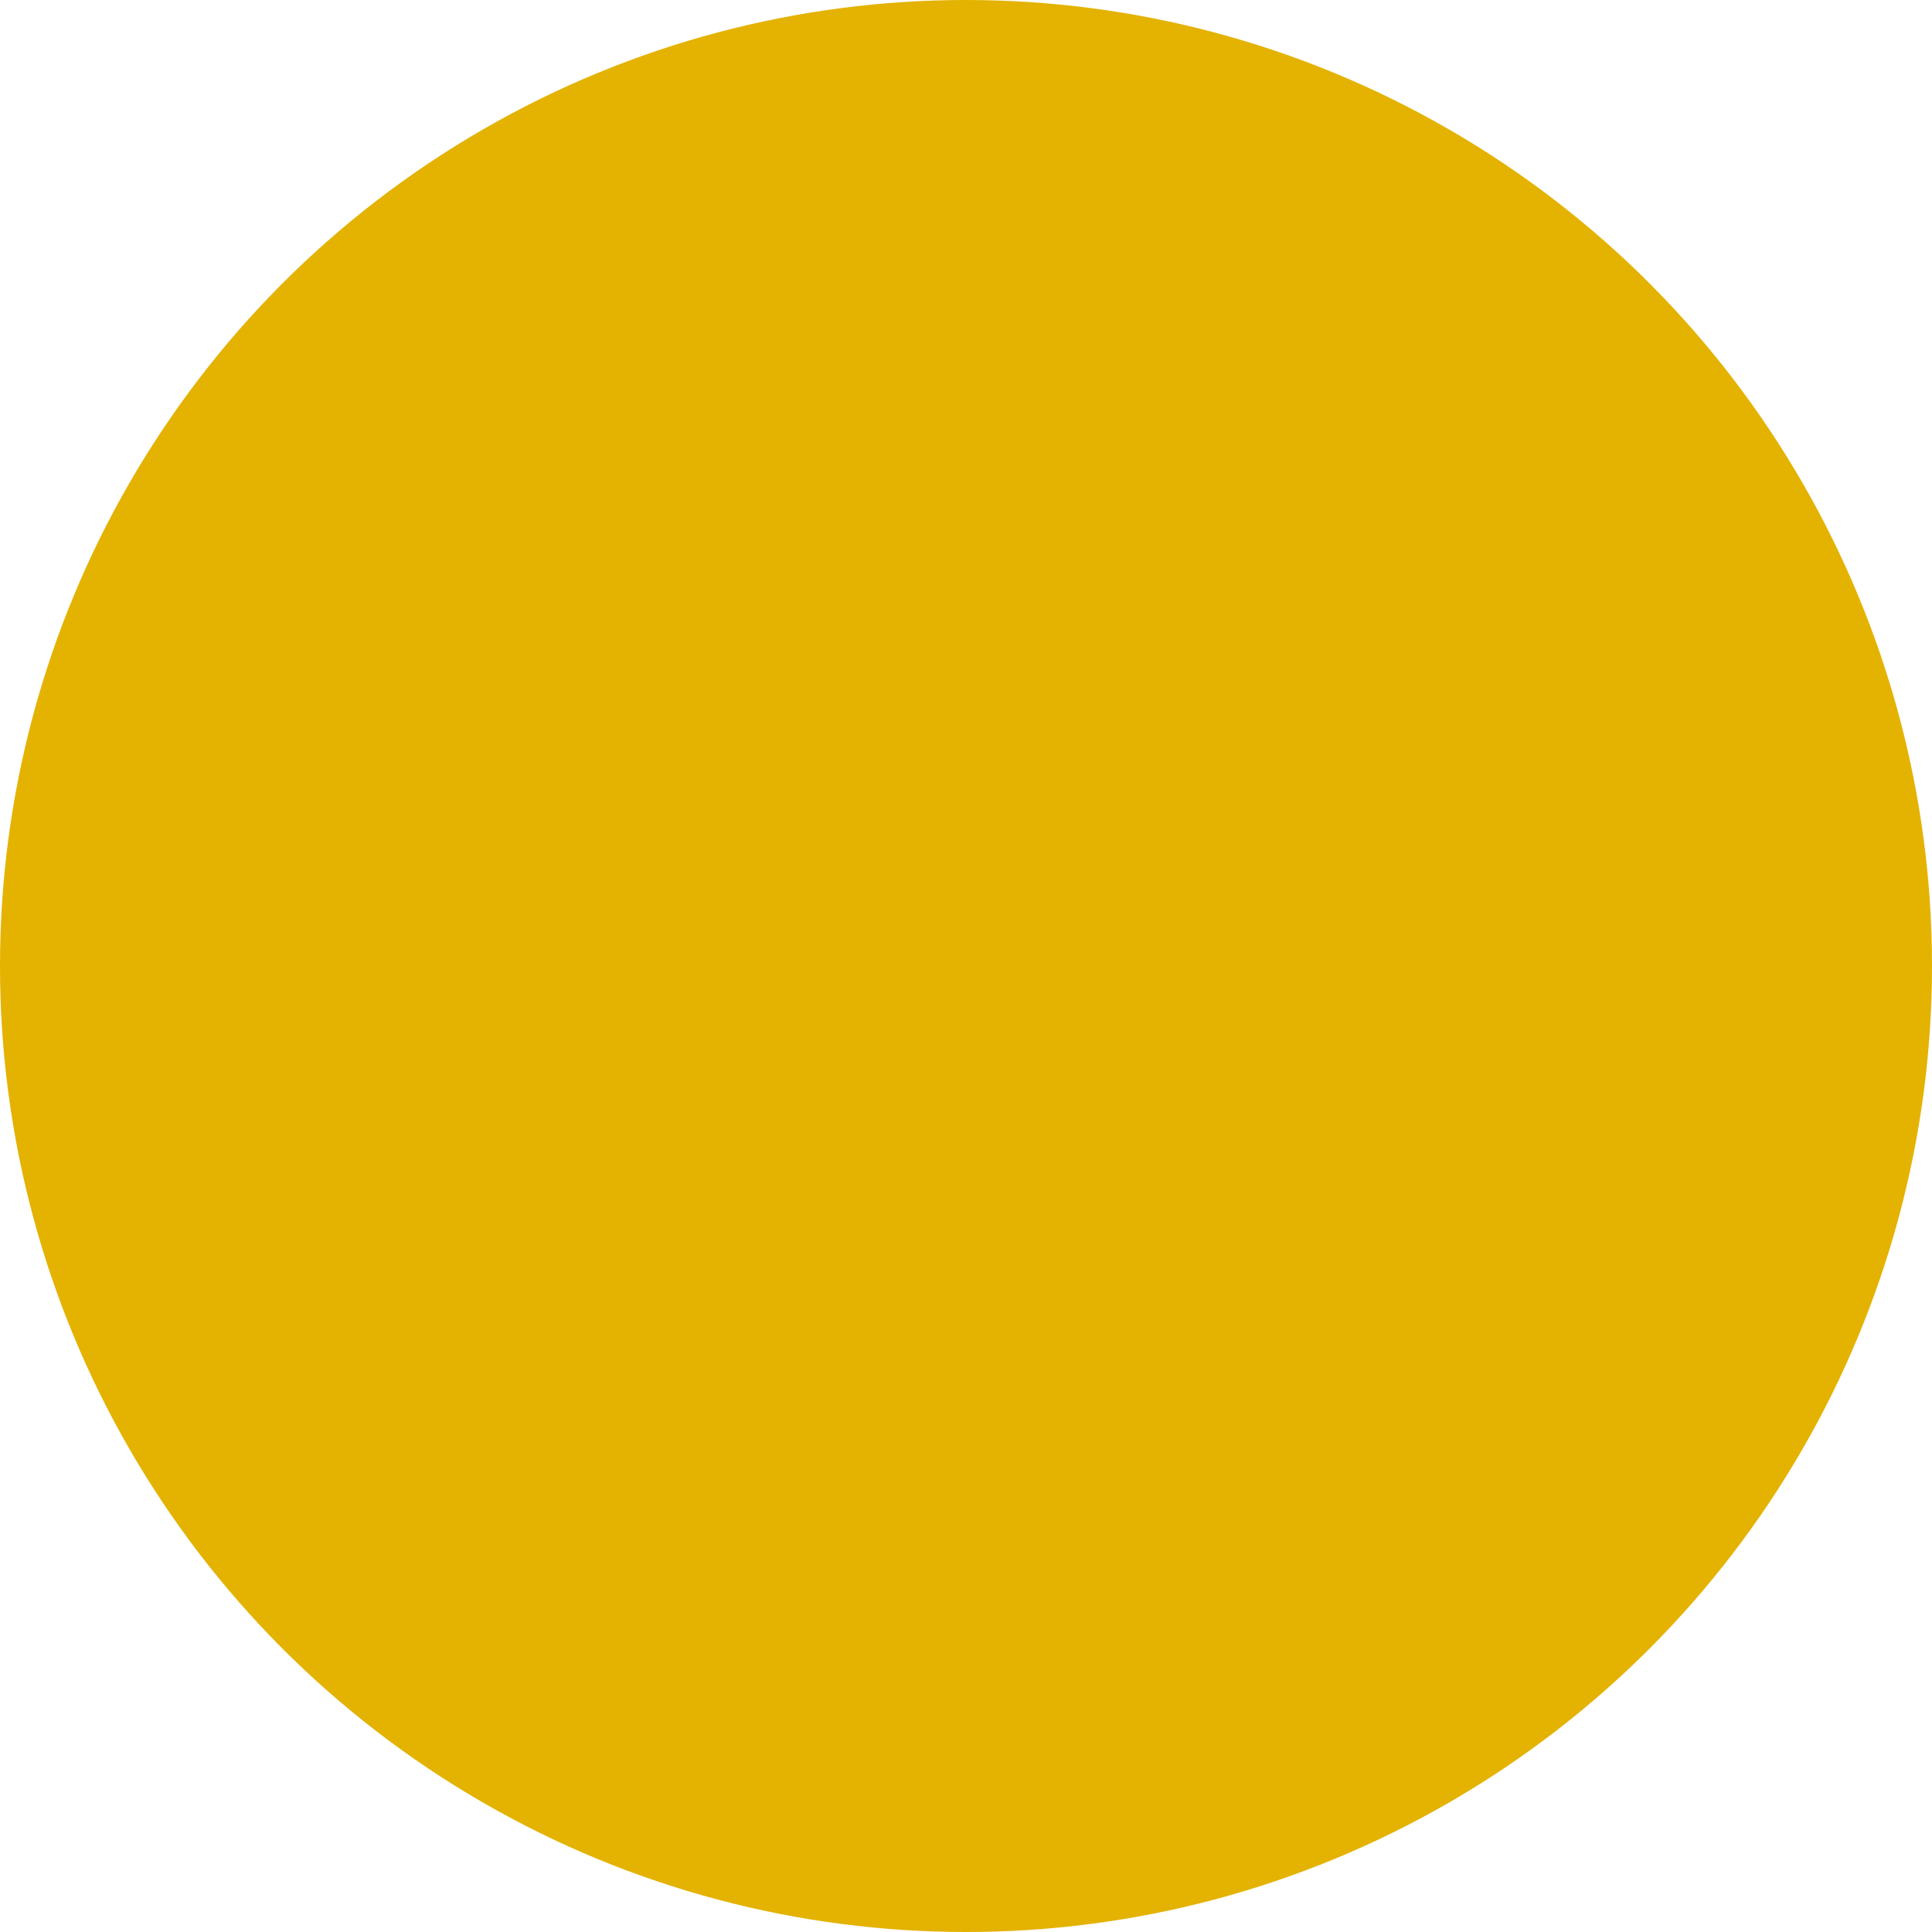 <?xml version="1.0" encoding="UTF-8" standalone="no"?>
<svg
   viewBox="0 0 43 43"
   fill="none"
   version="1.1"
   id="svg4"
   sodipodi:docname="CategoryIcons.svg"
   xml:space="preserve"
   inkscape:version="1.2.2 (732a01da63, 2022-12-09)"
   xmlns:inkscape="http://www.inkscape.org/namespaces/inkscape"
   xmlns:sodipodi="http://sodipodi.sourceforge.net/DTD/sodipodi-0.dtd"
   xmlns="http://www.w3.org/2000/svg"
   xmlns:svg="http://www.w3.org/2000/svg"><defs
     id="defs8" /><sodipodi:namedview
     id="namedview6"
     pagecolor="#ffffff"
     bordercolor="#000000"
     borderopacity="0.25"
     inkscape:showpageshadow="2"
     inkscape:pageopacity="0.0"
     inkscape:pagecheckerboard="0"
     inkscape:deskcolor="#d1d1d1"
     showgrid="false"
     inkscape:zoom="14.339468"
     inkscape:cx="10.913934"
     inkscape:cy="22.316031"
     inkscape:window-width="1920"
     inkscape:window-height="1027"
     inkscape:window-x="1072"
     inkscape:window-y="1072"
     inkscape:window-maximized="1"
     inkscape:current-layer="svg4" /><circle
     cx="21.5"
     cy="21.5"
     r="21.5"
     fill="#e4b200"
     id="circle2"
     style="display:inline"
     sodipodi:insensitive="true"
     inkscape:label="Circle" /><path
     d="m 21.5,10 -4.929,4.929 h 3.286 v 4.929 H 14.929 V 16.571 L 10,21.5 l 4.929,4.929 v -3.286 h 4.929 v 4.928 H 16.571 L 21.5,33 26.429,28.071 h -3.286 v -4.928 h 4.928 v 3.286 L 33,21.5 28.071,16.571 v 3.286 h -4.928 v -4.929 h 3.286 z"
     fill="#3f3f3f"
     id="path114"
     style="display:none;fill:#000000;fill-opacity:1"
     inkscape:label="Arketype"
     sodipodi:insensitive="true" /><path
     d="m 15.75,11.696 c -1.581,0 -2.99,0.661 -4.054,1.696 C 10.661,14.428 10,15.836 10,17.446 c 0,1.581 0.661,2.99 1.696,4.054 L 21.5,31.304 31.304,21.5 C 32.339,20.465 33,19.056 33,17.446 33,15.865 32.339,14.456 31.304,13.393 30.269,12.357 28.86,11.696 27.25,11.696 c -1.581,0 -2.99,0.661 -4.054,1.696 -1.035,1.035 -1.696,2.444 -1.696,4.054 0,-1.581 -0.661,-2.99 -1.696,-4.054 C 18.769,12.357 17.36,11.696 15.75,11.696 Z"
     fill="#3f3f3f"
     id="path2314"
     style="display:none;fill:#000000;fill-opacity:1"
     inkscape:label="Genre"
     sodipodi:insensitive="true" /><path
     d="m 14.5,14.5 c -4.585,0 -7,3.535 -7,7 0,3.465 2.415,7 7,7 2.765,0 4.97,-1.96 7,-4.27 2.03,2.31 4.165,4.27 7,4.27 4.585,0 7,-3.535 7,-7 0,-3.465 -2.415,-7 -7,-7 -2.835,0 -4.97,1.96 -7,4.27 -2.03,-2.31 -4.235,-4.27 -7,-4.27 z m 0,3.5 c 1.47,0 3.08,1.645 4.69,3.5 C 17.58,23.355 15.97,25 14.5,25 11.91,25 11,23.11 11,21.5 11,19.89 11.91,18 14.5,18 Z m 14,0 c 2.59,0 3.5,1.89 3.5,3.5 0,1.61 -0.91,3.5 -3.5,3.5 -1.505,0 -3.115,-1.645 -4.69,-3.5 1.61,-1.855 3.185,-3.5 4.69,-3.5 z"
     fill="#3f3f3f"
     id="path2326"
     style="display:none;fill:#000000;fill-opacity:1"
     inkscape:label="Læsbarhed"
     sodipodi:insensitive="true" /><path
     d="m 15.518,11.929 c -0.168,0 -0.311,0.024 -0.455,0.072 -0.933,0.191 -1.675,0.933 -1.866,1.866 -0.072,0.144 -0.072,0.287 -0.072,0.455 v 13.161 c 0,1.986 1.603,3.589 3.589,3.589 H 29.875 v -2.393 H 16.714 c -0.67,0 -1.196,-0.526 -1.196,-1.196 0,-0.67 0.526,-1.196 1.196,-1.196 H 29.875 v -13.161 c 0,-0.67 -0.526,-1.196 -1.196,-1.196 h -1.196 v 7.179 l -2.393,-2.393 -2.393,2.393 v -7.179 z"
     fill="#3f3f3f"
     id="path2338"
     style="display:none;fill:#000000;fill-opacity:1"
     inkscape:label="Lignende bøger"
     sodipodi:insensitive="true" /><path
     d="m 21.5,8.5 c -0.91,0 -1.625,0.715 -1.625,1.625 0,0.91 0.715,1.625 1.625,1.625 0.91,0 1.625,-0.715 1.625,-1.625 0,-0.91 -0.715,-1.625 -1.625,-1.625 z M 13.375,11.75 c -0.91,0 -1.625,0.715 -1.625,1.625 0,0.91 0.715,1.625 1.625,1.625 C 14.285,15 15,14.285 15,13.375 15,12.465 14.285,11.75 13.375,11.75 Z m 16.25,0 c -0.91,0 -1.625,0.715 -1.625,1.625 0,0.91 0.715,1.625 1.625,1.625 0.91,0 1.625,-0.715 1.625,-1.625 0,-0.91 -0.715,-1.625 -1.625,-1.625 z M 21.5,15 C 17.925,15 15,17.925 15,21.5 15,25.075 17.925,28 21.5,28 25.075,28 28,25.075 28,21.5 28,17.925 25.075,15 21.5,15 Z m -11.375,4.875 c -0.91,0 -1.625,0.715 -1.625,1.625 0,0.91 0.715,1.625 1.625,1.625 0.91,0 1.625,-0.715 1.625,-1.625 0,-0.91 -0.715,-1.625 -1.625,-1.625 z m 22.75,0 c -0.91,0 -1.625,0.715 -1.625,1.625 0,0.91 0.715,1.625 1.625,1.625 0.91,0 1.625,-0.715 1.625,-1.625 0,-0.91 -0.715,-1.625 -1.625,-1.625 z M 13.375,28 c -0.91,0 -1.625,0.715 -1.625,1.625 0,0.91 0.715,1.625 1.625,1.625 C 14.285,31.25 15,30.535 15,29.625 15,28.715 14.285,28 13.375,28 Z m 16.25,0 C 28.715,28 28,28.715 28,29.625 c 0,0.91 0.715,1.625 1.625,1.625 0.91,0 1.625,-0.715 1.625,-1.625 C 31.25,28.715 30.535,28 29.625,28 Z M 21.5,31.25 c -0.91,0 -1.625,0.715 -1.625,1.625 0,0.91 0.715,1.625 1.625,1.625 0.91,0 1.625,-0.715 1.625,-1.625 0,-0.91 -0.715,-1.625 -1.625,-1.625 z"
     fill="#3f3f3f"
     id="path2350"
     style="display:none;fill:#000000;fill-opacity:1"
     sodipodi:insensitive="true"
     inkscape:label="Semantiske felter" /><path
     d="M 21.609,10.625 C 12.438,10.625 7,21.5 7,21.5 7,21.5 12.438,32.375 21.609,32.375 30.562,32.375 36,21.5 36,21.5 36,21.5 30.562,10.625 21.609,10.625 Z M 21.5,14.25 c 4.024,0 7.25,3.263 7.25,7.25 0,4.024 -3.226,7.25 -7.25,7.25 -3.987,0 -7.25,-3.226 -7.25,-7.25 0,-3.987 3.263,-7.25 7.25,-7.25 z m 0,3.625 c -1.994,0 -3.625,1.631 -3.625,3.625 0,1.994 1.631,3.625 3.625,3.625 1.994,0 3.625,-1.631 3.625,-3.625 0,-0.362 -0.145,-0.689 -0.217,-1.015 -0.29,0.58 -0.87,1.015 -1.595,1.015 -1.015,0 -1.812,-0.797 -1.812,-1.812 0,-0.725 0.435,-1.305 1.015,-1.595 C 22.189,17.984 21.863,17.875 21.5,17.875 Z"
     fill="#3f3f3f"
     id="path2362"
     style="display:none;fill:#000000;fill-opacity:1"
     inkscape:label="Perspektiv"
     sodipodi:insensitive="true" /><path
     d="m 25.62,10.5 c -1.401,0 -2.609,0.961 -3.351,2.417 1.236,1.483 1.978,3.516 1.978,5.85 0,0.796 -0.082,1.511 -0.247,2.225 0.522,0.302 1.044,0.522 1.621,0.522 2.28,0 4.12,-2.472 4.12,-5.493 0,-3.021 -1.84,-5.493 -4.12,-5.493 z m -8.24,2.747 c -2.28,0 -4.12,2.472 -4.12,5.493 0,3.021 1.84,5.493 4.12,5.493 2.28,0 4.12,-2.472 4.12,-5.493 0,-3.021 -1.84,-5.493 -4.12,-5.493 z m 13.046,8.679 c -1.181,1.401 -2.801,2.252 -4.642,2.307 0.742,1.044 1.208,2.307 1.208,3.68 v 1.813 h 5.493 v -4.559 c 0,-1.428 -0.851,-2.664 -2.06,-3.268 z m -17.853,2.747 c -1.208,0.604 -2.06,1.84 -2.06,3.268 V 32.5 h 13.733 v -4.559 c 0,-1.428 -0.851,-2.664 -2.06,-3.268 -1.236,1.456 -2.911,2.307 -4.806,2.307 -1.895,0 -3.571,-0.879 -4.806,-2.307 z"
     fill="#3f3f3f"
     id="path2374"
     style="display:none;fill:#000000;fill-opacity:1"
     sodipodi:insensitive="true"
     inkscape:label="Karakterliste" /><path
     d="m 12.703,12.523 c -0.135,0 -0.203,0.09 -0.203,0.203 V 25.797 C 12.5,25.91 12.59,26 12.703,26 H 26 l 4.5,4.5 V 12.703 C 30.5,12.568 30.41,12.5 30.297,12.5 H 12.725 Z"
     fill="#3f3f3f"
     id="path2386"
     style="display:none;fill:#000000;fill-opacity:1"
     inkscape:label="Dialog"
     sodipodi:insensitive="true" /><path
     d="m 21.5,9.5 c -4.98,0 -9,4.02 -9,9 0,6 9,15 9,15 0,0 9,-9 9,-15 0,-4.98 -4.02,-9 -9,-9 z M 21.5,12.5 c 3.33,0 6,2.7 6,6 0,3.33 -2.67,6 -6,6 -3.3,0 -6,-2.67 -6,-6 0,-3.3 2.7,-6 6,-6 z"
     fill="#3f3f3f"
     id="path2398"
     style="display:none;fill:#000000;fill-opacity:1"
     inkscape:label="Scenedetektion"
     sodipodi:insensitive="true" /><path
     d="m 21.169,8.815 c -0.139,0.022 -0.276,0.054 -0.411,0.095 -0.713,0.161 -1.348,0.563 -1.798,1.14 -0.45,0.576 -0.685,1.291 -0.668,2.021 v 6.322 c 0,0.838 0.333,1.642 0.926,2.235 0.593,0.593 1.397,0.926 2.235,0.926 0.838,0 1.642,-0.333 2.235,-0.926 0.593,-0.593 0.926,-1.397 0.926,-2.235 V 12.071 C 24.63,11.623 24.55,11.177 24.379,10.762 24.209,10.347 23.952,9.973 23.627,9.665 23.301,9.358 22.913,9.122 22.489,8.976 22.066,8.829 21.616,8.774 21.169,8.815 Z M 13.077,15.232 c -0.327,0.11 -0.609,0.324 -0.803,0.609 -0.194,0.285 -0.289,0.626 -0.271,0.971 v 1.581 c 0,4.678 3.446,8.503 7.903,9.293 v 3.351 h -1.581 c -1.739,0 -3.161,1.423 -3.161,3.161 H 27.839 c 0,-1.738 -1.423,-3.161 -3.161,-3.161 h -1.581 v -3.351 C 27.555,26.928 31,23.071 31,18.393 v -1.581 c 0,-0.419 -0.167,-0.821 -0.463,-1.118 -0.296,-0.296 -0.698,-0.463 -1.118,-0.463 -0.419,0 -0.821,0.167 -1.118,0.463 -0.296,0.296 -0.463,0.698 -0.463,1.118 v 1.581 c 0,3.509 -2.813,6.322 -6.322,6.322 -3.509,0 -6.322,-2.813 -6.322,-6.322 v -1.581 c 0.004,-0.234 -0.044,-0.466 -0.141,-0.679 -0.097,-0.213 -0.239,-0.402 -0.418,-0.553 -0.178,-0.151 -0.388,-0.261 -0.614,-0.321 -0.226,-0.06 -0.462,-0.07 -0.692,-0.028 -0.063,-0.004 -0.127,-0.004 -0.19,0 z"
     fill="#3f3f3f"
     id="path2410"
     style="display:none;fill:#000000;fill-opacity:1"
     inkscape:label="Show/Tell"
     sodipodi:insensitive="true" /><path
     d="M 15.214,10.5 C 12.606,10.5 10.5,12.606 10.5,15.214 c 0,2.609 2.106,4.714 4.714,4.714 h 1.571 v 3.143 h -1.571 c -2.609,0 -4.714,2.106 -4.714,4.714 0,2.609 2.106,4.714 4.714,4.714 2.609,0 4.714,-2.106 4.714,-4.714 v -1.571 h 3.143 v 1.571 c 0,2.609 2.106,4.714 4.714,4.714 2.609,0 4.714,-2.106 4.714,-4.714 0,-2.609 -2.106,-4.714 -4.714,-4.714 h -1.571 v -3.143 h 1.571 c 2.609,0 4.714,-2.106 4.714,-4.714 C 32.5,12.606 30.394,10.5 27.786,10.5 c -2.609,0 -4.714,2.106 -4.714,4.714 v 1.571 H 19.929 V 15.214 C 19.929,12.606 17.823,10.5 15.214,10.5 Z m 0,3.143 c 0.88,0 1.571,0.691 1.571,1.571 v 1.571 h -1.571 c -0.88,0 -1.571,-0.691 -1.571,-1.571 0,-0.88 0.691,-1.571 1.571,-1.571 z m 12.571,0 c 0.88,0 1.571,0.691 1.571,1.571 0,0.88 -0.691,1.571 -1.571,1.571 h -1.571 v -1.571 c 0,-0.88 0.691,-1.571 1.571,-1.571 z m -7.857,6.286 h 3.143 v 3.143 h -3.143 z m -4.714,6.286 h 1.571 v 1.571 c 0,0.88 -0.691,1.571 -1.571,1.571 -0.88,0 -1.571,-0.691 -1.571,-1.571 0,-0.88 0.691,-1.571 1.571,-1.571 z m 11,0 h 1.571 c 0.88,0 1.571,0.691 1.571,1.571 0,0.88 -0.691,1.571 -1.571,1.571 -0.88,0 -1.571,-0.691 -1.571,-1.571 z"
     fill="#3f3f3f"
     id="path2422"
     style="display:none;fill:#000000;fill-opacity:1"
     inkscape:label="Klicheer"
     sodipodi:insensitive="true" /><path
     d="m 19.246,10.572 -1.403,4.568 -2.329,7.644 -0.09,-0.179 -0.269,-1.015 H 9.542 v 2.986 h 3.463 l 1.135,3.463 1.403,4.389 1.403,-4.479 2.329,-7.464 2.329,7.464 1.224,4.001 1.582,-3.822 1.762,-4.389 0.388,0.836 h 6.897 v -2.986 h -5.046 l -1.135,-2.239 -1.493,-2.896 -1.224,3.075 -1.403,3.553 -2.508,-7.942 z"
     fill="#3f3f3f"
     id="path2434"
     style="display:none;fill:#000000;fill-opacity:1"
     inkscape:label="Stemning"
     sodipodi:insensitive="true" /><path
     d="M 16.797,9 V 12.125 h 3.125 v 0.094 c -5.312,0.75 -9.375,5.344 -9.375,10.844 0,6.031 4.906,10.938 10.938,10.938 6.031,0 10.938,-4.906 10.938,-10.938 0,-1.406 -0.312,-2.719 -0.781,-3.906 l -2.844,1.188 c 0.344,0.906 0.5,1.781 0.5,2.75 0,4.344 -3.469,7.812 -7.812,7.812 -4.344,0 -7.812,-3.469 -7.812,-7.812 0,-4.344 3.469,-7.813 7.812,-7.813 0.938,0 1.844,0.156 2.75,0.5 l 1.062,-2.938 c -0.719,-0.25 -1.469,-0.375 -2.25,-0.5 v -0.188 h 3.125 V 9.031 h -9.375 z M 32.422,12.625 c 0,0 -11.406,8.781 -12,9.375 -0.594,0.625 -0.594,1.531 0,2.156 0.594,0.625 1.531,0.625 2.156,0 0.625,-0.625 9.875,-11.531 9.875,-11.531 z"
     fill="#3f3f3f"
     id="path2446"
     style="display:none;fill:#000000;fill-opacity:1"
     inkscape:label="Tempo"
     sodipodi:insensitive="true" /><path
     d="m 21.5,10.5 c -3.025,0 -5.5,2.475 -5.5,5.5 0,2.86 -1.43,5.445 -3.685,7.315 C 11.188,24.25 10.5,25.57 10.5,27 h 22 c 0,-1.43 -0.66,-2.75 -1.815,-3.685 C 28.43,21.445 27,18.86 27,16 27,12.975 24.552,10.5 21.5,10.5 Z m -2.75,19.25 c 0,1.512 1.238,2.75 2.75,2.75 1.512,0 2.75,-1.238 2.75,-2.75 z"
     fill="#3f3f3f"
     id="path2458"
     style="display:none;fill:#000000;fill-opacity:1"
     inkscape:label="Stærke ord"
     sodipodi:insensitive="true" /><path
     d="m 26.929,12 v 2.714 H 13.357 c -1.493,0 -2.714,1.221 -2.714,2.714 v 2.714 h 2.714 v -2.714 h 13.571 v 2.714 l 5.429,-4.071 z M 16.071,22.857 10.643,26.929 16.071,31 v -2.714 h 13.571 c 1.493,0 2.714,-1.221 2.714,-2.714 v -2.714 h -2.714 v 2.714 H 16.071 Z"
     fill="#3f3f3f"
     id="path2501"
     style="display:none;fill:#000000;fill-opacity:1"
     inkscape:label="Tempus"
     sodipodi:insensitive="true" /><path
     d="M 21.5,9 C 14.625,9 9,14.625 9,21.5 9,28.375 14.625,34 21.5,34 28.375,34 34,28.375 34,21.5 34,14.625 28.375,9 21.5,9 Z m 0,3.125 c 5.188,0 9.375,4.188 9.375,9.375 0,5.188 -4.188,9.375 -9.375,9.375 z"
     fill="#3f3f3f"
     id="path2513"
     style="display:none;fill:#000000;fill-opacity:1"
     inkscape:label="Global score"
     sodipodi:insensitive="true" /><path
     d="m 20.304,12.522 c -4.304,0 -7.804,3.501 -7.804,7.804 0,4.304 3.501,7.804 7.804,7.804 1.316,0 2.609,-0.312 3.701,-0.914 0.088,0.105 0.185,0.202 0.29,0.29 l 2.23,2.23 c 0.206,0.232 0.457,0.419 0.738,0.55 0.281,0.131 0.586,0.203 0.895,0.213 0.31,0.009 0.618,-0.045 0.906,-0.16 0.288,-0.114 0.55,-0.286 0.769,-0.506 0.219,-0.219 0.391,-0.481 0.506,-0.769 0.114,-0.288 0.169,-0.597 0.16,-0.906 -0.009,-0.31 -0.082,-0.615 -0.213,-0.895 -0.131,-0.281 -0.318,-0.532 -0.55,-0.738 l -2.23,-2.23 c -0.109,-0.109 -0.228,-0.206 -0.357,-0.29 0.602,-1.093 0.981,-2.364 0.981,-3.701 0,-4.304 -3.501,-7.804 -7.804,-7.804 z m 0,2.23 c 3.099,0 5.575,2.475 5.575,5.575 0,1.472 -0.535,2.832 -1.472,3.835 -0.022,0.022 -0.045,0.045 -0.067,0.067 -0.105,0.087 -0.202,0.185 -0.29,0.29 -0.981,0.892 -2.319,1.405 -3.768,1.405 -3.099,0 -5.575,-2.475 -5.575,-5.575 0,-3.099 2.475,-5.575 5.575,-5.575 z"
     fill="#3f3f3f"
     id="path2525"
     style="display:none;fill:#000000;fill-opacity:1"
     inkscape:label="Målgruppe"
     sodipodi:insensitive="true" /></svg>
